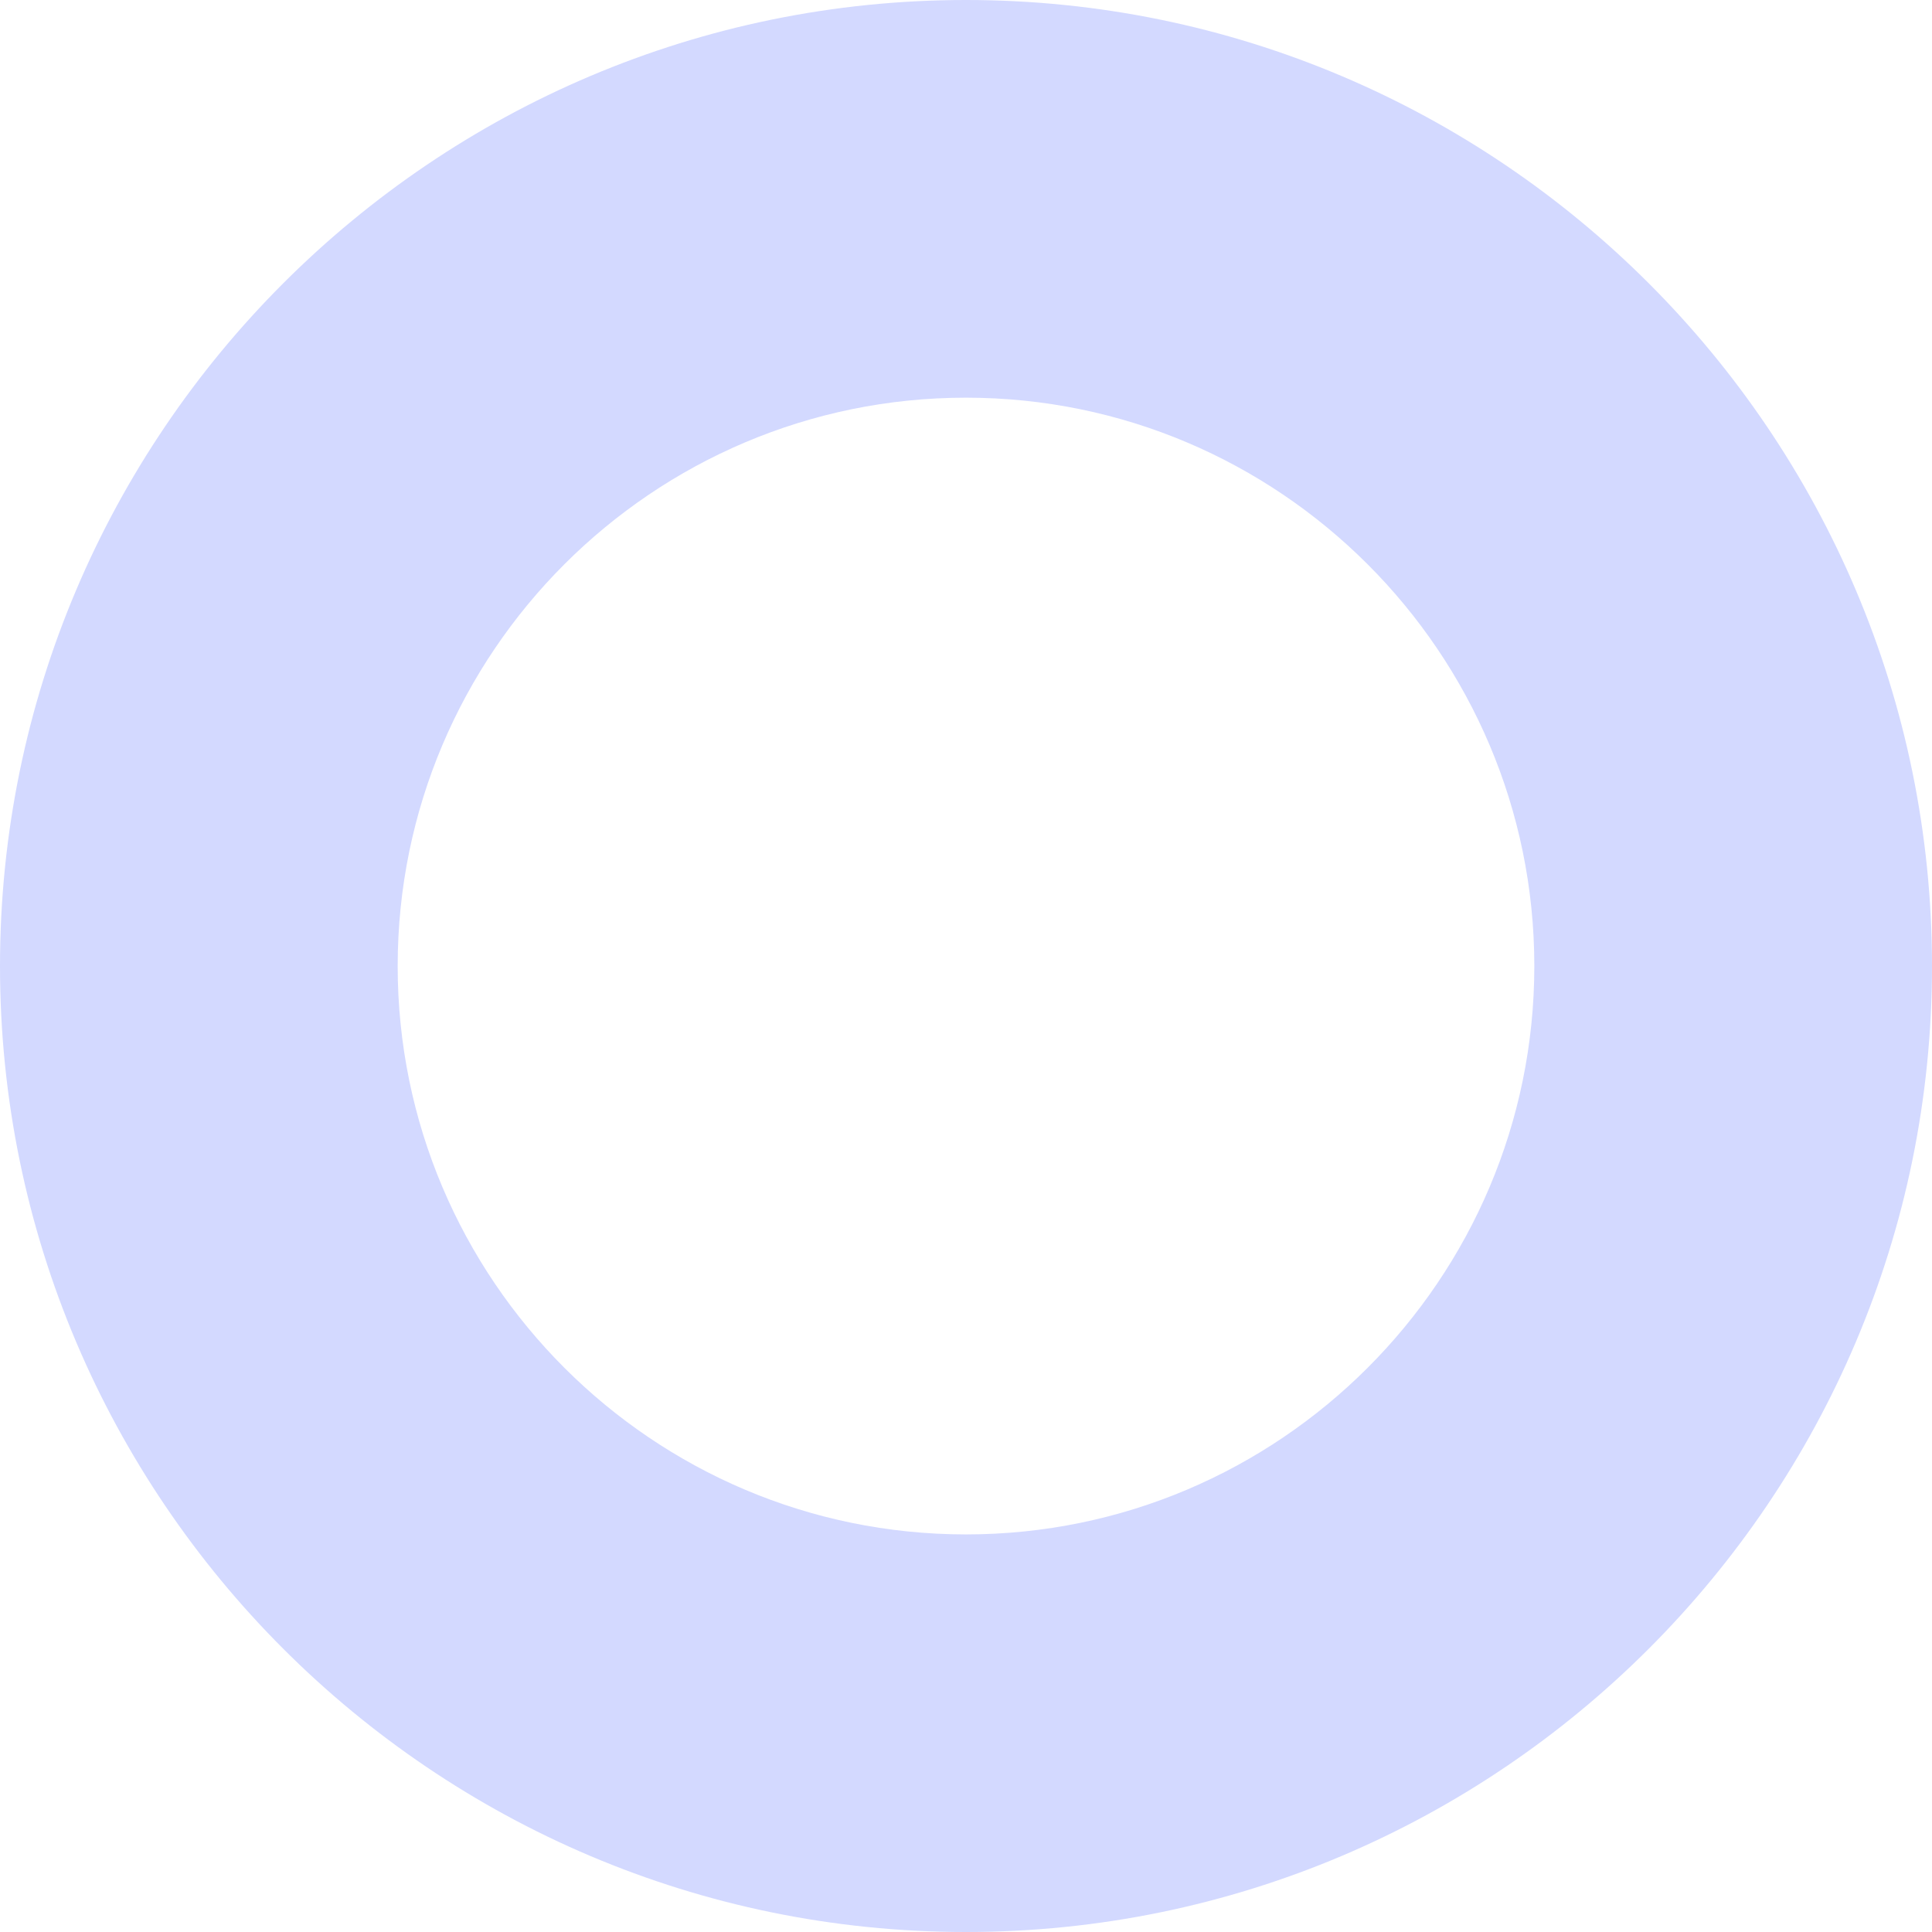 <svg width="561" height="561" viewBox="0 0 561 561" fill="none" xmlns="http://www.w3.org/2000/svg">
<path d="M280.486 115.475C189.508 115.475 115.475 189.508 115.475 280.514C115.475 371.52 189.508 445.552 280.486 445.552C371.492 445.552 445.525 371.52 445.525 280.514C445.525 189.508 371.492 115.475 280.486 115.475ZM280.486 561C125.823 561 0 435.178 0 280.514C0 125.85 125.823 0 280.486 0C435.178 0 561 125.85 561 280.514C561 435.178 435.178 561 280.486 561Z" fill="#D3D9FF"/>
</svg>
